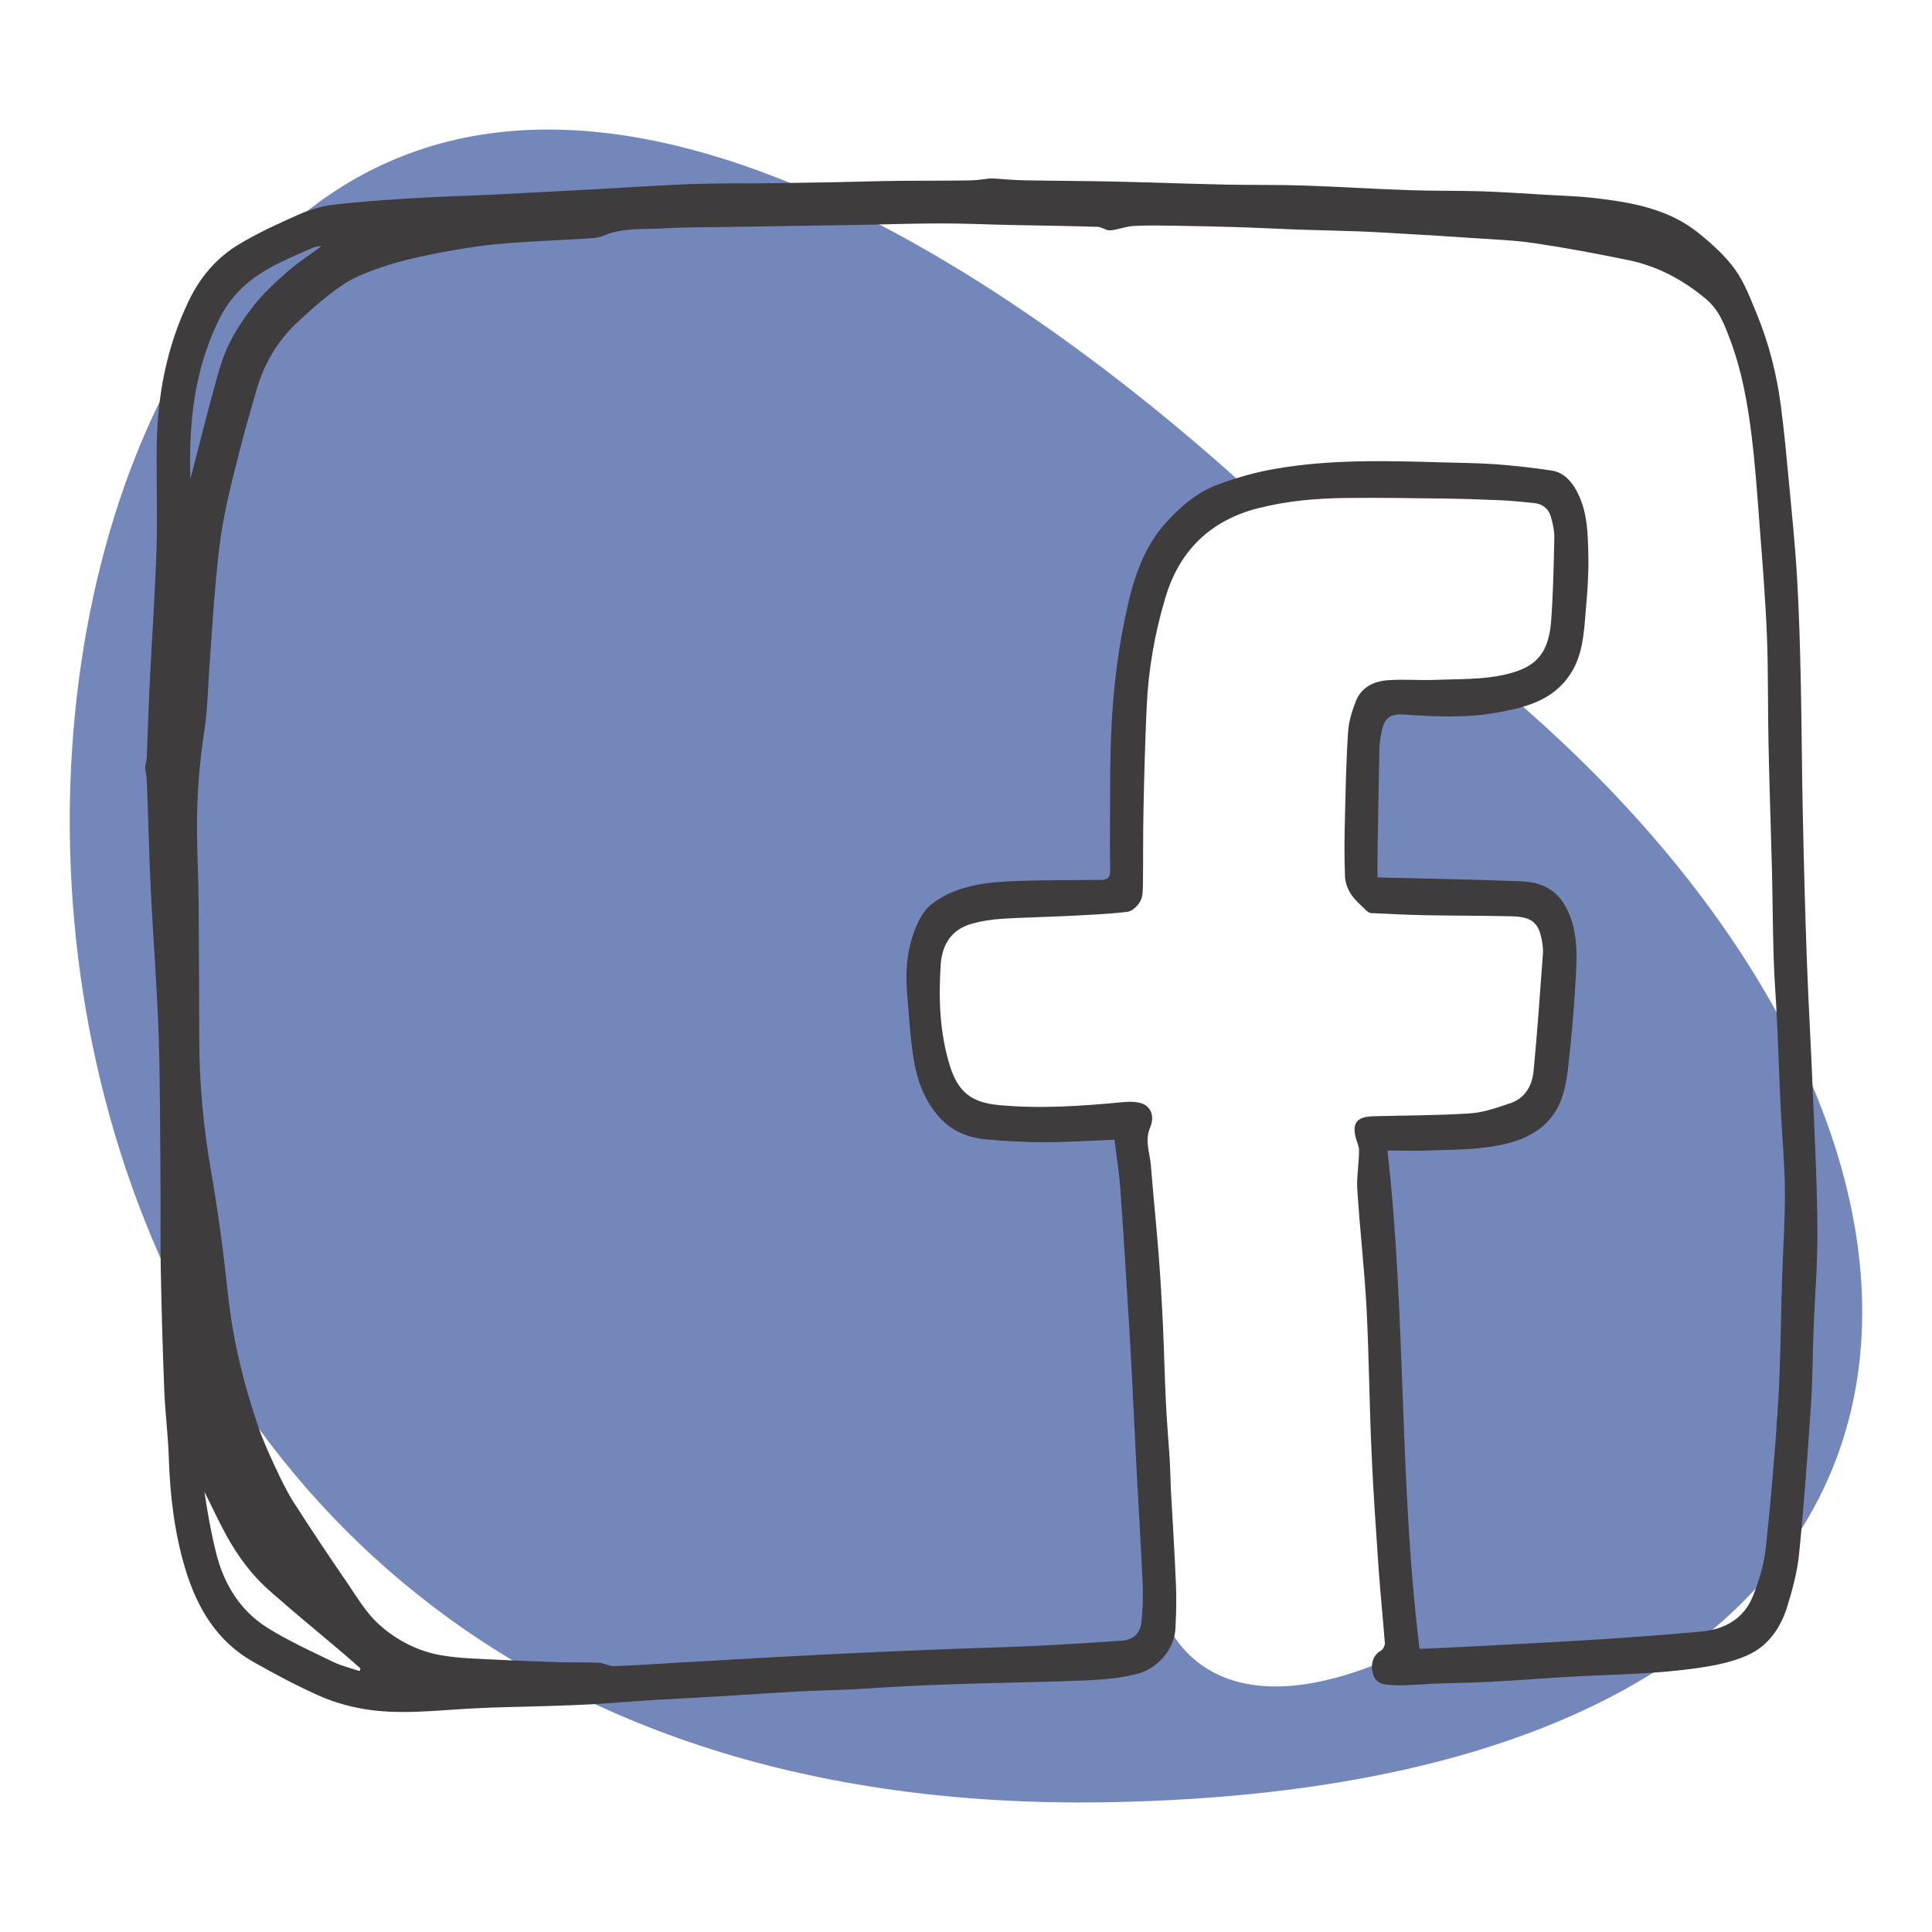 <?xml version="1.0" encoding="utf-8"?>
<!-- Generator: Adobe Illustrator 16.0.3, SVG Export Plug-In . SVG Version: 6.00 Build 0)  -->
<!DOCTYPE svg PUBLIC "-//W3C//DTD SVG 1.1//EN" "http://www.w3.org/Graphics/SVG/1.1/DTD/svg11.dtd">
<svg version="1.1" id="Layer_1" xmlns="http://www.w3.org/2000/svg" xmlns:xlink="http://www.w3.org/1999/xlink" x="0px" y="0px"
	 width="45px" height="45px" viewBox="0 0 45 45" enable-background="new 0 0 45 45" xml:space="preserve">
<g>
	<g>
		<path opacity="0.7" fill="#3A559F" enable-background="new    " d="M34.924,15.99c-0.495,0.131-1.052,0.17-1.611,0.231
			c-1.669,0.184-1.417,0.134-1.417,0.134l-0.231,4.175l3.166,0.46c1.658-0.29,1.728,1.52,1.55,2.902
			c-0.349,2.667-1.868,2.508-1.868,2.508l-2.352,0.296l0.575,11.775c-4.898,2.293-5.698-1.011-5.698-1.011l-0.612-11.361
			l-3.139-0.055l-1.271-0.215l-0.25-1.707l-0.21-2.112l1.023-0.679l3.679-0.306c-0.59-6.808,1.153-9.116,3.158-9.318
			C25.921,8.463,15.683-0.038,8.284,4.156C-2.735,10.4-2.103,42.447,25.774,41.978C47.172,41.615,47.584,26.596,34.924,15.99z"/>
	</g>
	<g>
		<path fill="#3E3C3C" d="M23.107,4.156c0.251,0.015,0.502,0.039,0.753,0.044c0.711,0.013,1.421,0.014,2.134,0.03
			c0.853,0.019,1.708,0.052,2.562,0.07c0.604,0.013,1.206,0.001,1.805,0.021c0.821,0.027,1.643,0.08,2.463,0.108
			c0.562,0.02,1.125,0.009,1.688,0.027c0.513,0.017,1.023,0.054,1.533,0.083c0.355,0.021,0.711,0.03,1.063,0.07
			c0.882,0.101,1.758,0.248,2.473,0.833c0.303,0.248,0.605,0.519,0.832,0.834c0.221,0.309,0.36,0.683,0.508,1.042
			c0.28,0.68,0.46,1.391,0.557,2.119c0.075,0.572,0.129,1.148,0.183,1.722c0.072,0.768,0.152,1.538,0.197,2.309
			c0.048,0.824,0.069,1.648,0.087,2.474c0.021,1.01,0.023,2.018,0.046,3.027c0.024,1.149,0.054,2.299,0.096,3.448
			c0.04,1.055,0.102,2.107,0.143,3.163c0.044,1.041,0.097,2.081,0.101,3.123c0.003,0.771-0.063,1.545-0.091,2.317
			c-0.022,0.558-0.02,1.114-0.057,1.669c-0.079,1.174-0.162,2.346-0.28,3.516c-0.044,0.429-0.162,0.856-0.292,1.27
			c-0.133,0.402-0.373,0.768-0.732,0.987c-0.286,0.169-0.63,0.262-0.958,0.327c-0.981,0.182-1.976,0.202-2.971,0.246
			c-0.731,0.032-1.465,0.097-2.198,0.135c-0.542,0.029-1.086,0.027-1.629,0.061c-0.282,0.018-0.562,0.041-0.848,0.004
			c-0.192-0.023-0.273-0.134-0.306-0.29c-0.05-0.229,0.042-0.413,0.189-0.494c0.051-0.027,0.102-0.122,0.098-0.178
			c-0.044-0.577-0.104-1.152-0.145-1.729c-0.062-0.903-0.125-1.806-0.165-2.711c-0.051-1.124-0.059-2.249-0.117-3.372
			c-0.05-0.912-0.154-1.822-0.214-2.737c-0.021-0.305,0.038-0.613,0.04-0.92c0.002-0.107-0.055-0.214-0.082-0.324
			c-0.096-0.391,0.118-0.47,0.408-0.48c0.753-0.021,1.504-0.018,2.256-0.067c0.317-0.021,0.636-0.134,0.943-0.238
			c0.349-0.118,0.509-0.416,0.541-0.757c0.088-0.909,0.148-1.816,0.217-2.725c0.006-0.097-0.006-0.199-0.023-0.297
			c-0.076-0.433-0.235-0.563-0.722-0.574c-0.665-0.015-1.33-0.013-1.992-0.025c-0.422-0.009-0.843-0.029-1.264-0.05
			c-0.041-0.001-0.087-0.033-0.118-0.063c-0.125-0.125-0.265-0.241-0.357-0.386c-0.079-0.121-0.134-0.279-0.135-0.424
			c-0.018-0.454-0.013-0.908,0-1.362c0.016-0.667,0.028-1.337,0.074-2.003c0.016-0.237,0.094-0.477,0.18-0.699
			c0.13-0.329,0.424-0.464,0.75-0.487c0.367-0.027,0.739,0.008,1.106-0.008c0.531-0.022,1.08-0.002,1.595-0.118
			c0.643-0.144,1.027-0.396,1.095-1.227c0.049-0.648,0.062-1.299,0.076-1.95c0.004-0.171-0.034-0.348-0.083-0.513
			c-0.057-0.188-0.2-0.294-0.398-0.312c-0.238-0.022-0.478-0.049-0.715-0.061c-0.456-0.02-0.915-0.036-1.372-0.042
			c-0.753-0.01-1.501-0.021-2.251-0.014c-0.704,0.006-1.405,0.066-2.084,0.24c-1.108,0.284-1.833,0.991-2.156,2.083
			c-0.247,0.825-0.396,1.671-0.435,2.532c-0.037,0.807-0.06,1.614-0.075,2.42c-0.013,0.567-0.005,1.134-0.013,1.701
			c-0.004,0.141,0.003,0.298-0.059,0.414c-0.058,0.109-0.19,0.237-0.304,0.25c-0.482,0.056-0.968,0.075-1.452,0.099
			c-0.489,0.024-0.98,0.032-1.471,0.063c-0.23,0.015-0.464,0.05-0.686,0.111c-0.485,0.131-0.709,0.488-0.739,0.967
			c-0.051,0.794-0.023,1.586,0.218,2.357c0.195,0.612,0.511,0.848,1.153,0.906c0.958,0.087,1.913,0.021,2.866-0.069
			c0.143-0.016,0.3-0.016,0.437,0.025c0.209,0.067,0.321,0.285,0.208,0.555c-0.135,0.316-0.012,0.593,0.014,0.885
			c0.054,0.692,0.127,1.384,0.181,2.076c0.043,0.553,0.074,1.103,0.1,1.654c0.029,0.609,0.04,1.22,0.071,1.828
			c0.019,0.423,0.058,0.845,0.085,1.266c0.016,0.262,0.019,0.524,0.032,0.788c0.04,0.723,0.086,1.446,0.116,2.173
			c0.014,0.327,0.004,0.657-0.011,0.985c-0.02,0.506-0.406,0.954-0.901,1.082c-0.573,0.148-1.162,0.148-1.748,0.171
			c-0.644,0.021-1.288,0.03-1.933,0.05c-0.499,0.017-0.998,0.03-1.498,0.055c-0.498,0.021-0.994,0.059-1.492,0.085
			c-0.406,0.02-0.813,0.025-1.218,0.047c-0.547,0.029-1.093,0.07-1.64,0.102c-0.586,0.036-1.174,0.065-1.759,0.099
			c-0.421,0.025-0.841,0.063-1.261,0.09c-0.372,0.021-0.743,0.034-1.115,0.047c-0.611,0.02-1.224,0.025-1.835,0.059
			c-0.854,0.045-1.709,0.157-2.56,0.002c-0.346-0.063-0.694-0.166-1.014-0.311c-0.516-0.233-1.018-0.5-1.51-0.779
			c-0.846-0.478-1.304-1.256-1.577-2.154c-0.257-0.85-0.359-1.724-0.388-2.614c-0.016-0.519-0.085-1.038-0.105-1.559
			c-0.037-0.934-0.063-1.866-0.081-2.8c-0.013-0.68-0.001-1.361-0.007-2.042c-0.01-1.154-0.005-2.313-0.044-3.465
			c-0.038-1.124-0.129-2.247-0.183-3.372c-0.041-0.839-0.059-1.678-0.091-2.516c-0.004-0.097-0.026-0.194-0.04-0.292
			c0-0.014,0-0.027,0-0.04c0.014-0.068,0.035-0.136,0.039-0.204c0.023-0.549,0.037-1.101,0.064-1.65
			c0.052-1.074,0.126-2.147,0.163-3.221c0.024-0.802-0.006-1.601,0.005-2.399c0.016-1.171,0.231-2.299,0.742-3.363
			C4.658,6.458,5.04,6.01,5.552,5.699c0.45-0.273,0.933-0.492,1.415-0.706c0.249-0.109,0.521-0.191,0.789-0.223
			c0.598-0.072,1.2-0.112,1.801-0.15c0.676-0.041,1.352-0.059,2.028-0.092c0.716-0.035,1.434-0.074,2.15-0.113
			c0.783-0.042,1.566-0.097,2.349-0.127c0.605-0.022,1.213-0.013,1.821-0.02c0.527-0.007,1.055-0.016,1.583-0.025
			c0.496-0.01,0.991-0.026,1.486-0.031c0.543-0.006,1.083-0.001,1.626-0.01c0.155-0.002,0.311-0.031,0.466-0.047
			C23.081,4.156,23.095,4.156,23.107,4.156z M32.317,26.798c0.438,3.889,0.269,7.757,0.747,11.608
			c0.499-0.021,0.987-0.043,1.475-0.07c0.948-0.051,1.897-0.098,2.846-0.16c0.74-0.049,1.48-0.105,2.221-0.172
			c0.553-0.048,1.003-0.288,1.218-0.817c0.142-0.354,0.26-0.733,0.302-1.112c0.123-1.134,0.221-2.271,0.291-3.408
			c0.059-0.958,0.06-1.917,0.091-2.878c0.021-0.686,0.07-1.374,0.067-2.063c-0.008-0.641-0.069-1.286-0.1-1.928
			c-0.033-0.678-0.053-1.356-0.086-2.033c-0.021-0.485-0.063-0.971-0.077-1.457c-0.021-0.657-0.023-1.315-0.038-1.972
			c-0.025-1.002-0.061-2.003-0.082-3.004c-0.019-0.832-0.004-1.664-0.036-2.495c-0.034-0.864-0.104-1.727-0.171-2.59
			c-0.053-0.701-0.101-1.401-0.187-2.098c-0.092-0.757-0.228-1.509-0.496-2.227c-0.134-0.353-0.257-0.702-0.576-0.966
			c-0.532-0.44-1.118-0.756-1.789-0.895c-0.727-0.15-1.456-0.287-2.192-0.396c-0.481-0.072-0.969-0.087-1.453-0.121
			c-0.521-0.037-1.044-0.067-1.565-0.098c-0.332-0.019-0.663-0.041-0.994-0.054c-0.506-0.019-1.012-0.028-1.516-0.045
			c-0.426-0.015-0.85-0.039-1.273-0.053c-0.521-0.016-1.038-0.028-1.557-0.036c-0.33-0.005-0.664-0.013-0.991,0.006
			c-0.181,0.01-0.357,0.088-0.538,0.102c-0.097,0.007-0.196-0.081-0.296-0.083c-0.678-0.021-1.355-0.028-2.033-0.043
			c-0.54-0.011-1.081-0.037-1.621-0.036c-0.687,0.001-1.373,0.026-2.059,0.037c-1.002,0.017-2.005,0.03-3.007,0.047
			c-0.476,0.007-0.953,0.004-1.427,0.033c-0.456,0.029-0.923-0.023-1.36,0.171c-0.083,0.037-0.18,0.05-0.271,0.057
			c-0.594,0.036-1.188,0.063-1.78,0.102c-0.289,0.02-0.578,0.047-0.865,0.087c-0.37,0.053-0.735,0.111-1.098,0.188
			c-0.36,0.074-0.723,0.154-1.072,0.271C8.637,6.308,8.296,6.43,8.009,6.618C7.632,6.866,7.29,7.172,6.957,7.478
			c-0.48,0.438-0.805,0.983-0.984,1.609c-0.124,0.43-0.25,0.863-0.361,1.297c-0.142,0.557-0.29,1.112-0.396,1.676
			c-0.094,0.495-0.146,1-0.192,1.503c-0.063,0.678-0.101,1.358-0.15,2.037c-0.034,0.468-0.04,0.941-0.112,1.403
			c-0.121,0.784-0.18,1.568-0.173,2.359c0.004,0.563,0.034,1.127,0.038,1.692c0.009,1.049,0.011,2.1,0.014,3.148
			c0.001,1.042,0.1,2.07,0.278,3.098c0.165,0.946,0.29,1.901,0.392,2.855c0.115,1.059,0.364,2.084,0.709,3.088
			c0.107,0.31,0.243,0.609,0.381,0.906c0.133,0.286,0.267,0.571,0.435,0.835c0.412,0.645,0.838,1.281,1.271,1.912
			c0.221,0.326,0.429,0.677,0.714,0.934c0.408,0.371,0.911,0.632,1.459,0.725c0.45,0.078,0.913,0.082,1.372,0.106
			c0.453,0.024,0.906,0.039,1.36,0.054c0.312,0.009,0.624,0,0.936,0.014c0.122,0.007,0.241,0.084,0.36,0.079
			c0.522-0.019,1.044-0.057,1.565-0.086c1.083-0.06,2.167-0.127,3.251-0.181c0.896-0.046,1.793-0.084,2.689-0.12
			c0.722-0.031,1.443-0.047,2.164-0.079c0.721-0.033,1.44-0.077,2.159-0.129c0.262-0.02,0.424-0.17,0.45-0.432
			c0.031-0.297,0.042-0.601,0.029-0.901c-0.04-0.89-0.097-1.778-0.143-2.666c-0.05-0.946-0.09-1.896-0.143-2.842
			c-0.072-1.222-0.148-2.444-0.233-3.666c-0.027-0.383-0.09-0.766-0.138-1.16c-0.536,0.021-1.072,0.057-1.604,0.058
			c-0.455,0.001-0.908-0.021-1.363-0.063c-0.419-0.038-0.801-0.177-1.102-0.508c-0.366-0.403-0.536-0.89-0.615-1.407
			c-0.078-0.508-0.105-1.024-0.149-1.536c-0.042-0.508,0.01-1.008,0.203-1.48c0.079-0.197,0.196-0.411,0.357-0.539
			c0.507-0.4,1.131-0.505,1.755-0.539c0.734-0.041,1.472-0.026,2.207-0.039c0.134-0.002,0.212-0.04,0.211-0.214
			c-0.012-0.676,0.001-1.354,0-2.031c-0.002-1.263,0.075-2.52,0.327-3.761c0.173-0.852,0.388-1.686,1.008-2.353
			c0.336-0.363,0.711-0.675,1.169-0.845c0.435-0.162,0.888-0.292,1.345-0.37c1.277-0.221,2.568-0.188,3.856-0.15
			c0.423,0.012,0.848,0.015,1.269,0.044c0.439,0.033,0.876,0.081,1.311,0.148c0.26,0.04,0.44,0.223,0.565,0.447
			c0.275,0.486,0.277,1.03,0.288,1.565c0.008,0.421-0.025,0.844-0.062,1.265c-0.041,0.502-0.066,1.012-0.353,1.455
			c-0.406,0.63-1.069,0.791-1.736,0.909c-0.713,0.125-1.437,0.088-2.156,0.041c-0.317-0.021-0.449,0.089-0.51,0.407
			c-0.021,0.119-0.046,0.239-0.05,0.359c-0.019,0.844-0.029,1.687-0.044,2.53c-0.003,0.159-0.001,0.318-0.001,0.498
			c1.141,0.029,2.257,0.045,3.37,0.092c0.428,0.019,0.797,0.18,1.02,0.603c0.246,0.463,0.261,0.957,0.239,1.45
			c-0.038,0.771-0.103,1.543-0.192,2.31c-0.038,0.326-0.104,0.677-0.266,0.955c-0.344,0.586-0.959,0.784-1.59,0.871
			c-0.487,0.068-0.988,0.063-1.485,0.081C32.914,26.808,32.649,26.798,32.317,26.798z M8.372,38.921
			c0.01-0.02,0.019-0.037,0.027-0.056c-0.141-0.126-0.282-0.252-0.425-0.372c-0.567-0.482-1.142-0.951-1.699-1.444
			c-0.41-0.362-0.733-0.799-0.997-1.277c-0.185-0.335-0.344-0.685-0.516-1.025c0.069,0.474,0.154,0.947,0.269,1.413
			c0.181,0.734,0.559,1.355,1.205,1.759c0.486,0.302,1.014,0.542,1.531,0.793C7.957,38.804,8.17,38.853,8.372,38.921z M4.434,11.152
			c0.013-0.044,0.025-0.087,0.036-0.131C4.646,10.345,4.814,9.667,5,8.992c0.09-0.327,0.179-0.661,0.327-0.964
			c0.163-0.329,0.37-0.644,0.6-0.93c0.229-0.283,0.499-0.537,0.775-0.776C6.947,6.108,7.224,5.93,7.487,5.735
			c-0.074-0.003-0.145,0.011-0.21,0.039c-0.238,0.103-0.476,0.207-0.71,0.319C5.96,6.382,5.442,6.768,5.131,7.385
			c-0.246,0.487-0.42,0.993-0.533,1.53C4.441,9.655,4.411,10.4,4.434,11.152z"/>
	</g>
</g>
</svg>
